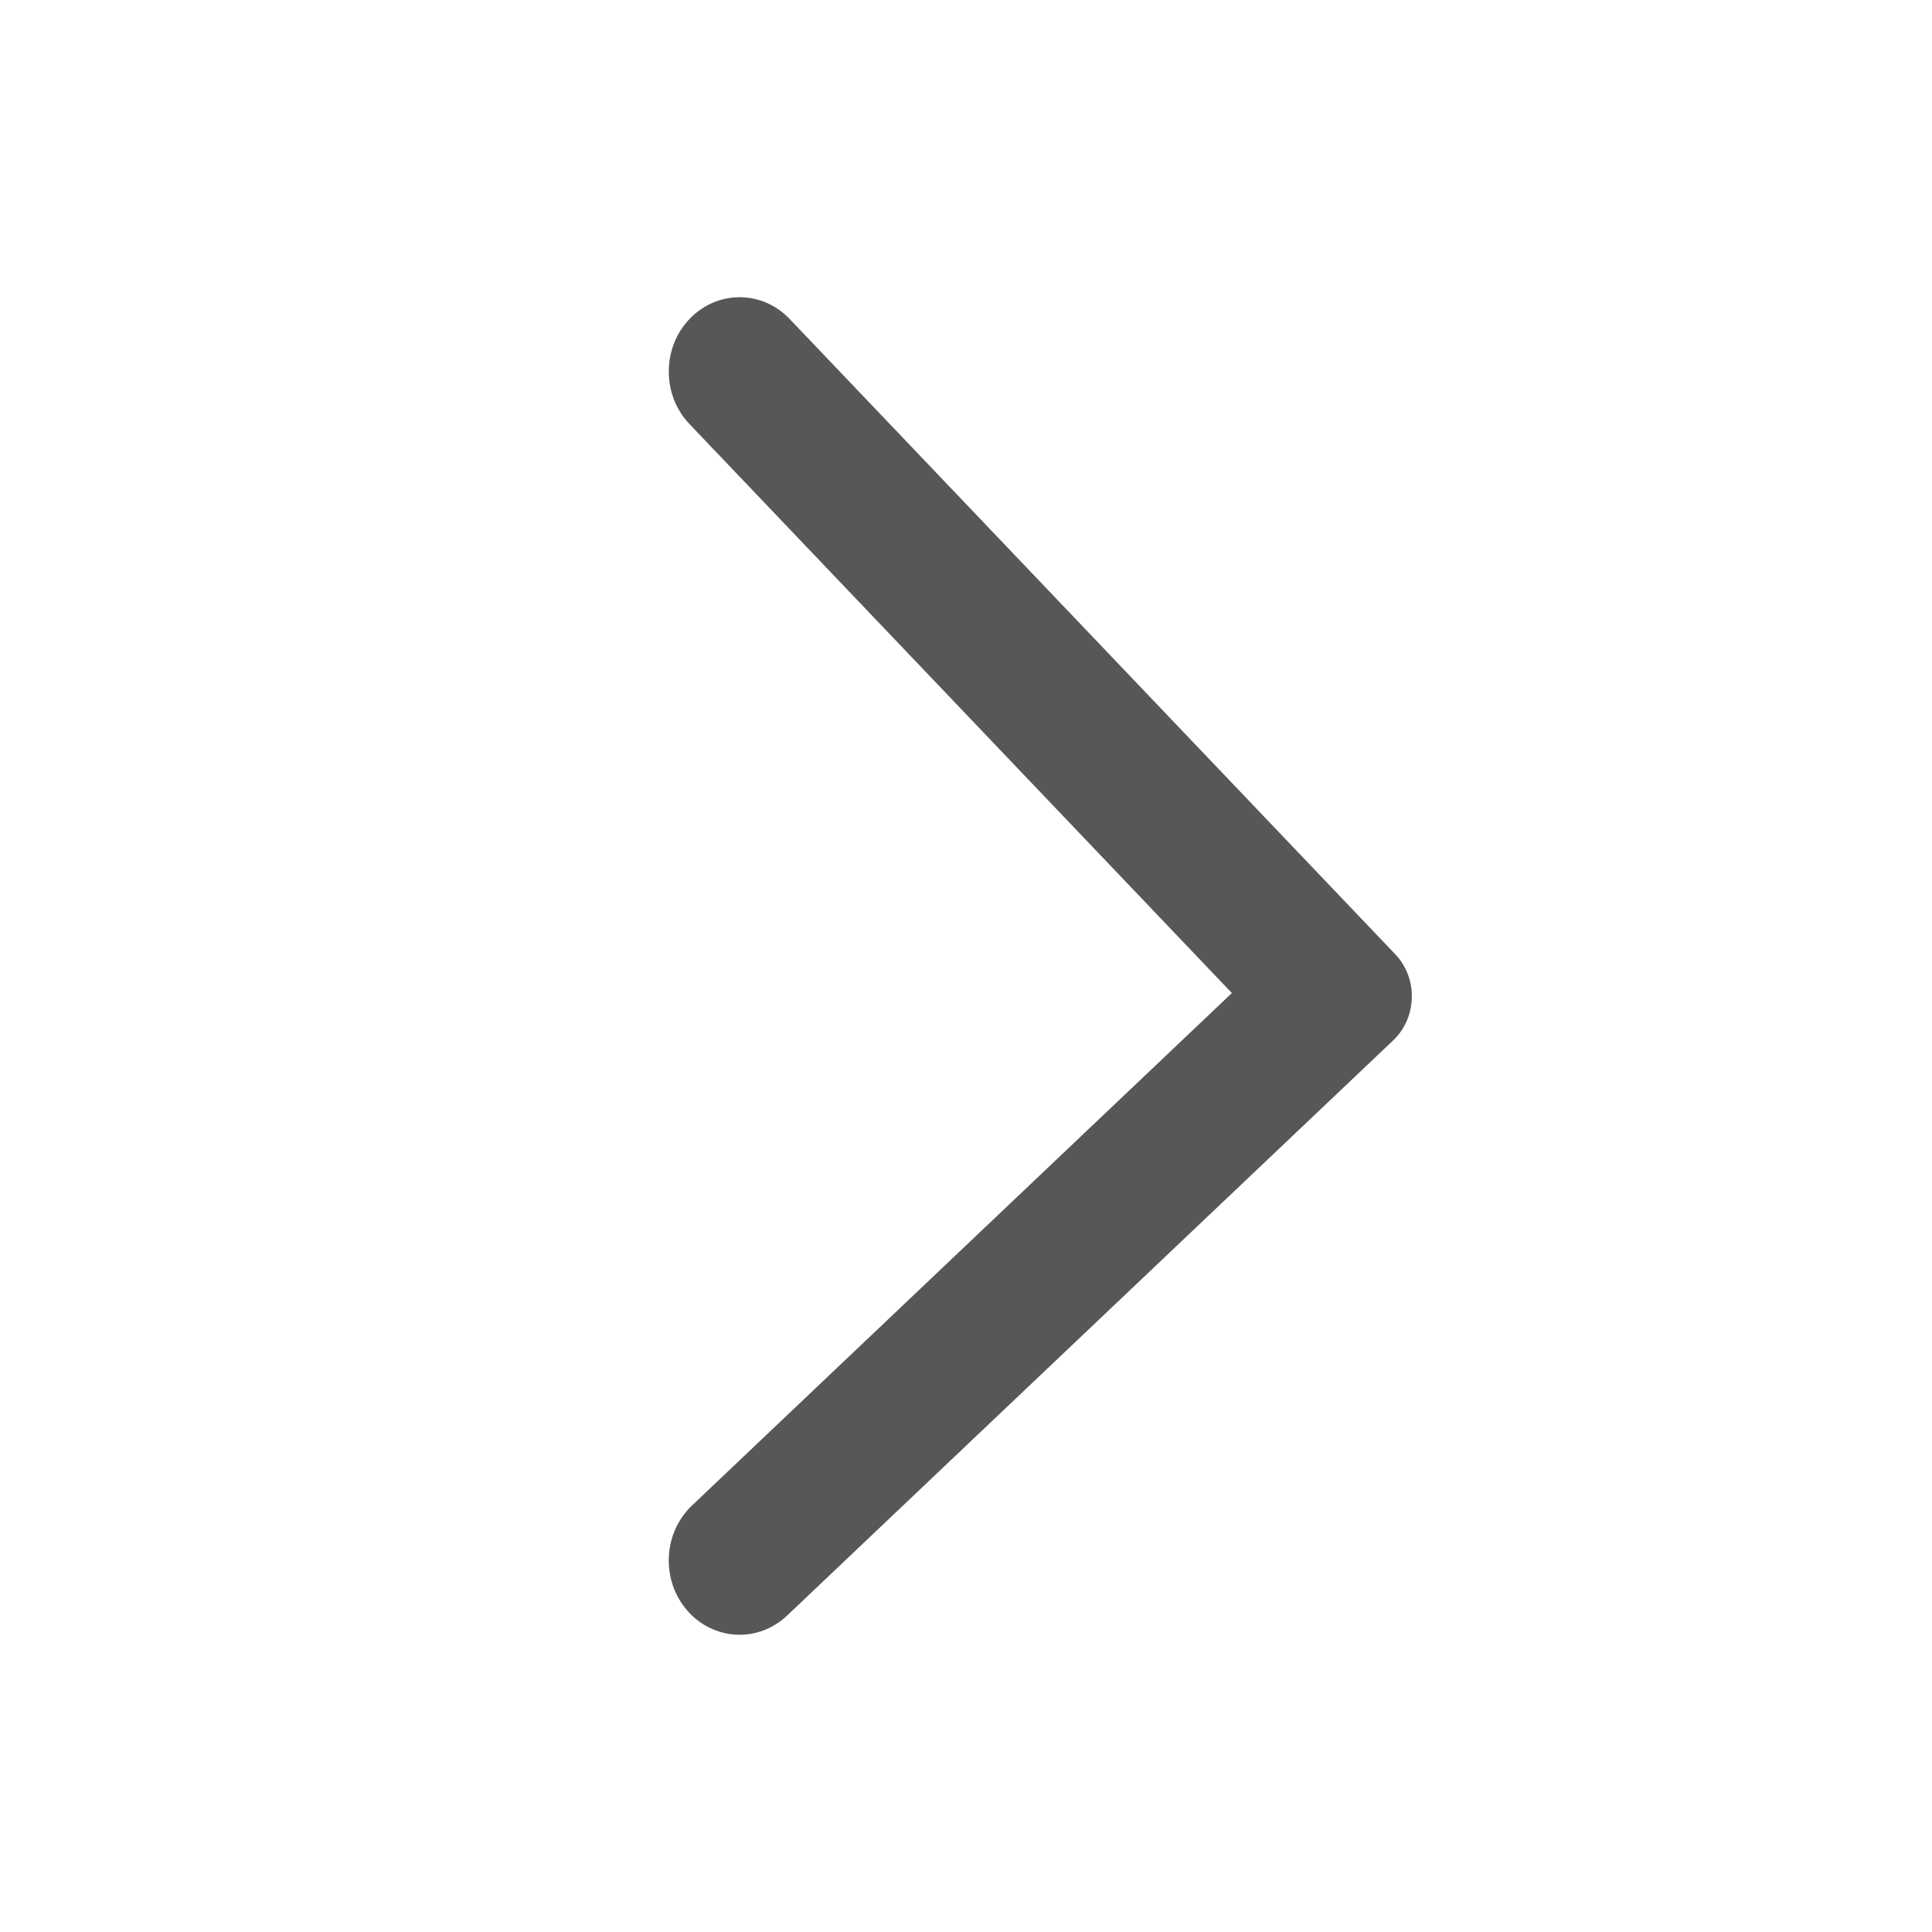 <svg width="26" height="26" viewBox="0 0 26 26" fill="none" xmlns="http://www.w3.org/2000/svg">
<path fill-rule="evenodd" clip-rule="evenodd" d="M18.777 12.842C19.085 13.165 19.072 13.694 18.749 14.001L10.593 21.741C10.202 22.112 9.6 22.08 9.246 21.671C8.893 21.261 8.923 20.629 9.314 20.259L16.578 13.364L9.279 5.707C8.907 5.317 8.907 4.683 9.279 4.293C9.652 3.902 10.255 3.902 10.627 4.293L18.777 12.842Z" fill="#575757"/>
</svg>